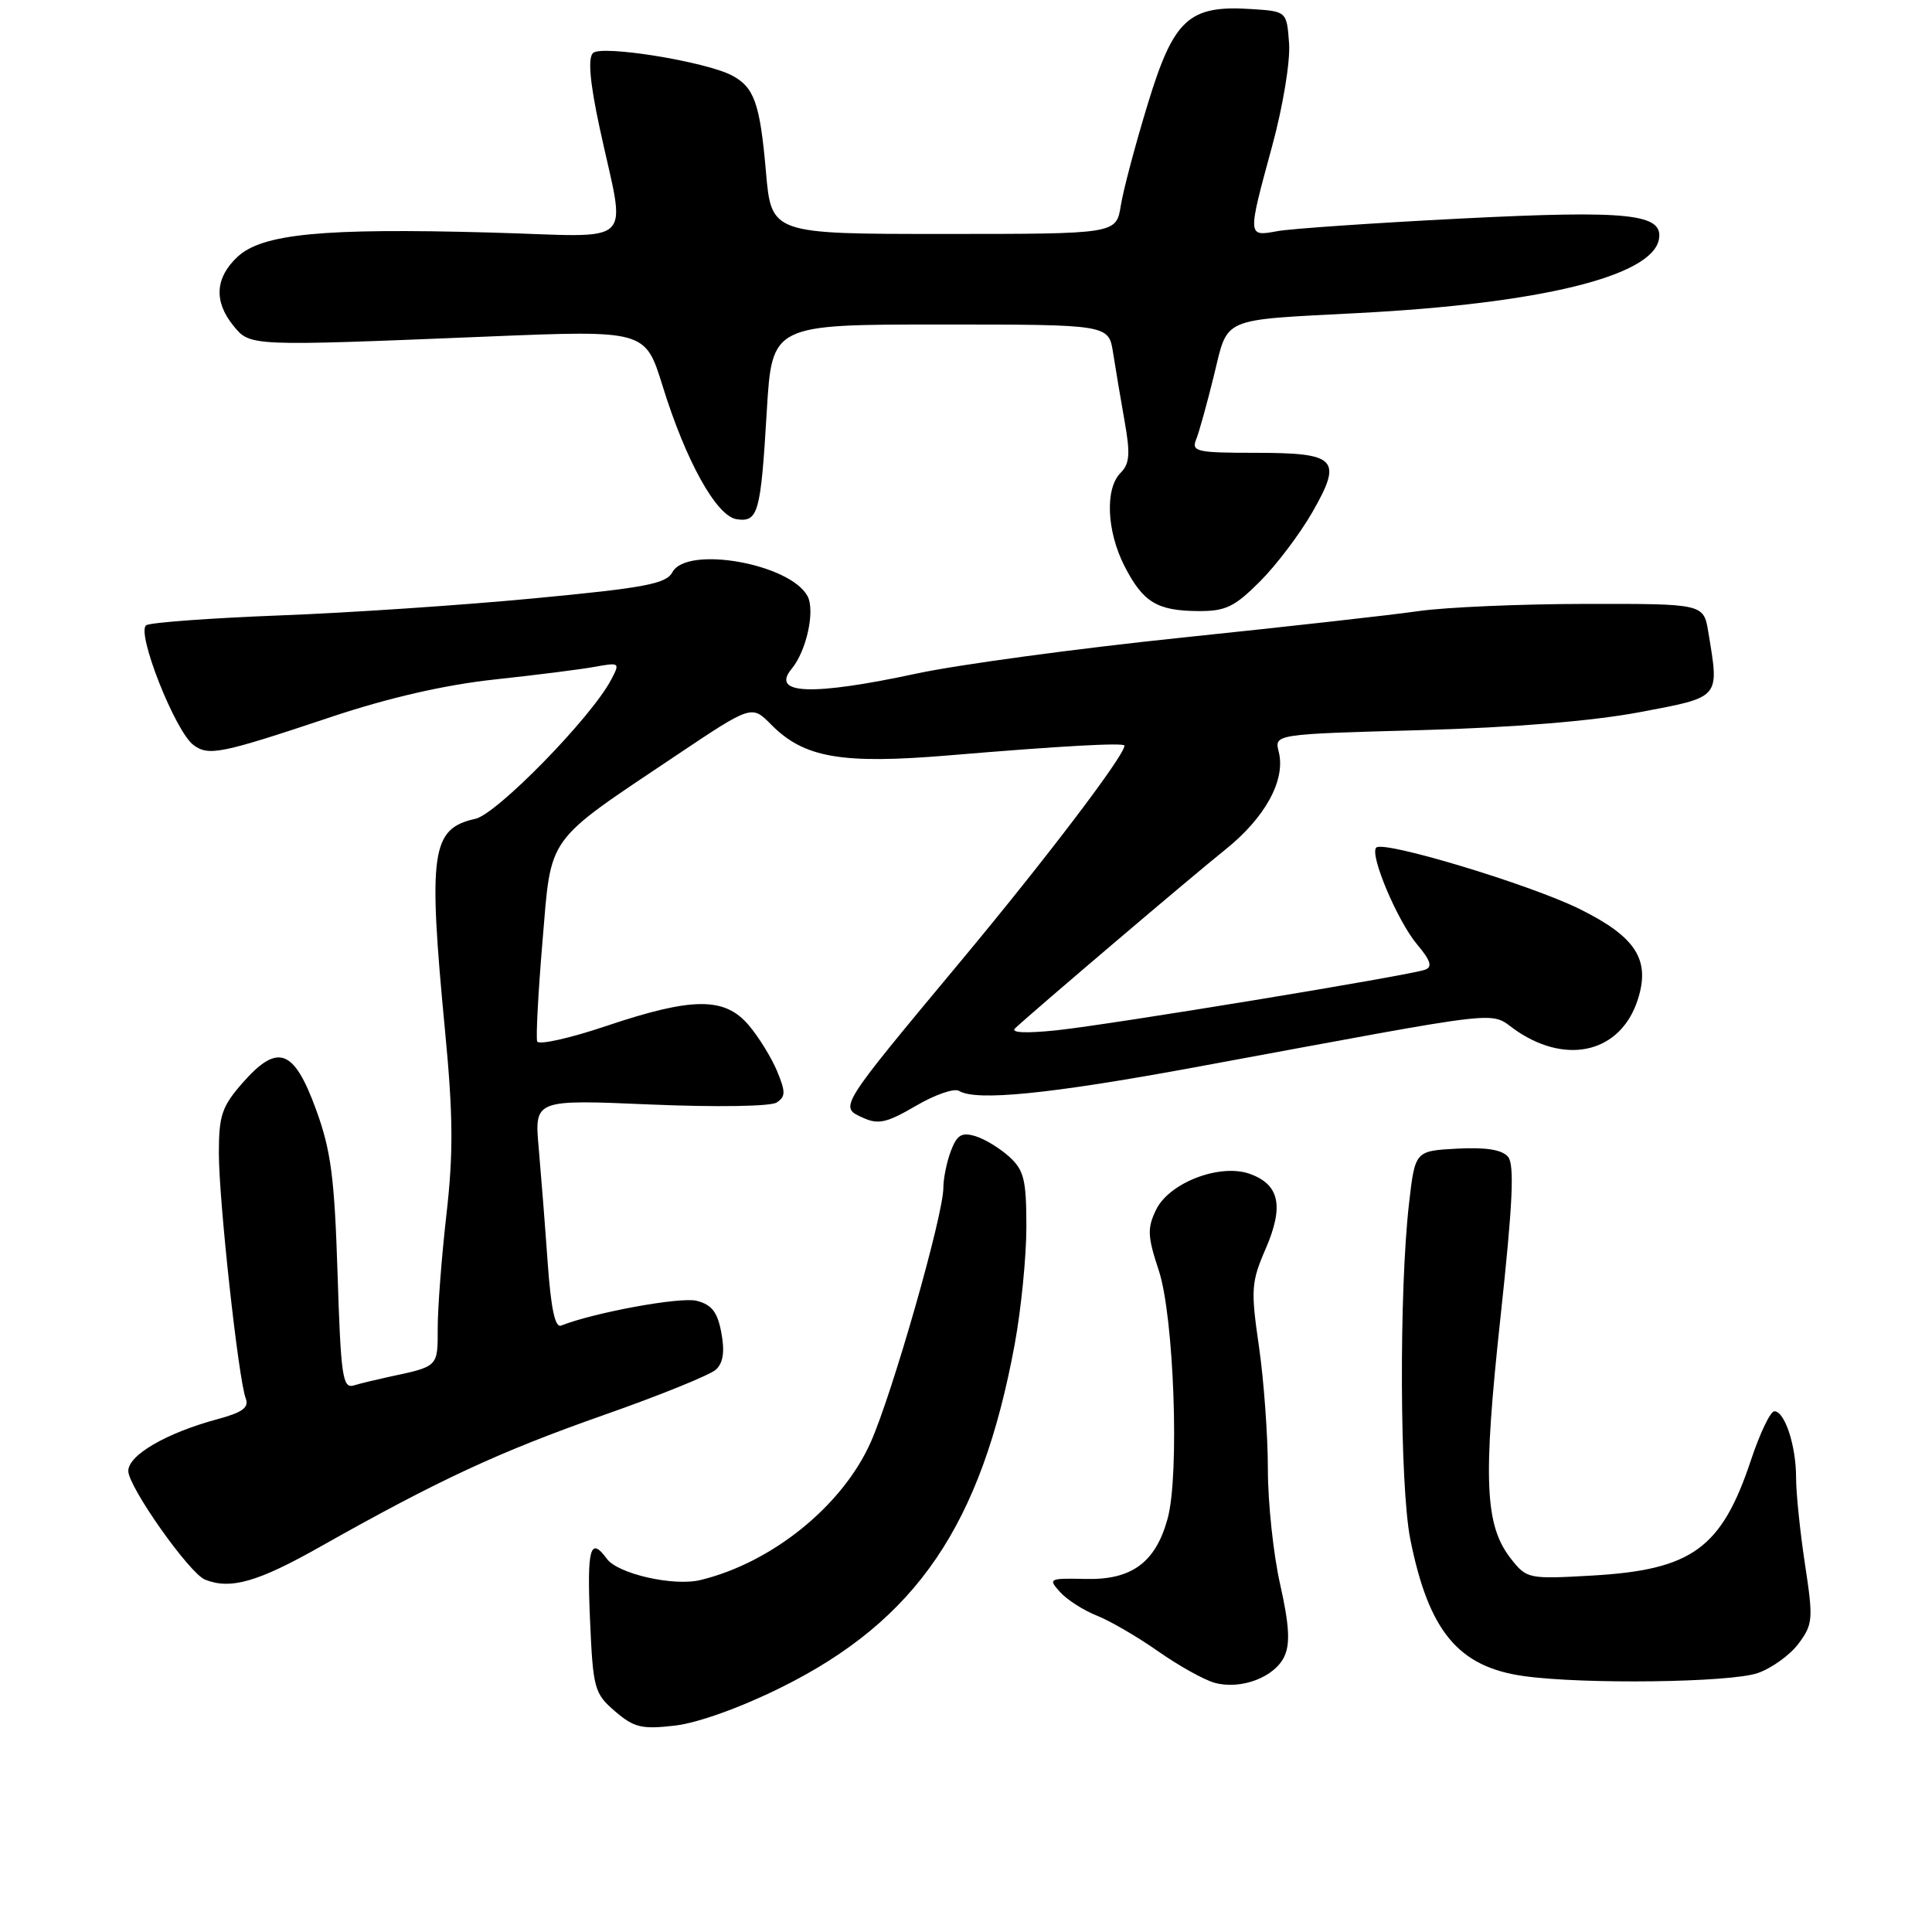 <?xml version="1.0" encoding="UTF-8" standalone="no"?>
<!DOCTYPE svg PUBLIC "-//W3C//DTD SVG 1.1//EN" "http://www.w3.org/Graphics/SVG/1.1/DTD/svg11.dtd" >
<svg xmlns="http://www.w3.org/2000/svg" xmlns:xlink="http://www.w3.org/1999/xlink" version="1.1" viewBox="0 0 256 256">
 <g >
 <path fill="currentColor"
d=" M 103.50 223.60 C 121.43 214.71 130.03 202.07 134.45 178.14 C 135.30 173.54 136.00 166.53 136.00 162.56 C 136.00 156.36 135.69 155.06 133.75 153.29 C 132.51 152.16 130.49 150.92 129.25 150.55 C 127.43 150.00 126.81 150.37 126.00 152.50 C 125.45 153.95 125.00 156.15 125.00 157.39 C 125.00 161.03 118.21 184.79 115.34 191.18 C 111.57 199.58 102.26 207.09 92.78 209.37 C 89.24 210.22 81.87 208.54 80.42 206.56 C 78.20 203.53 77.77 205.11 78.18 214.63 C 78.58 223.77 78.75 224.39 81.49 226.75 C 84.02 228.92 85.02 229.16 89.44 228.65 C 92.46 228.30 98.12 226.27 103.50 223.60 Z  M 170.20 219.45 C 170.98 217.76 170.82 215.26 169.63 209.95 C 168.73 205.99 168.00 199.12 168.00 194.68 C 168.00 190.24 167.47 182.92 166.82 178.43 C 165.72 170.86 165.79 169.89 167.72 165.44 C 170.15 159.81 169.54 156.95 165.60 155.54 C 161.63 154.13 154.89 156.72 153.17 160.33 C 152.00 162.76 152.06 163.86 153.54 168.33 C 155.56 174.40 156.31 195.40 154.72 201.21 C 153.13 207.03 149.97 209.36 143.90 209.22 C 138.98 209.11 138.85 209.18 140.47 210.96 C 141.39 211.98 143.57 213.38 145.32 214.07 C 147.07 214.76 150.73 216.89 153.45 218.80 C 156.17 220.71 159.54 222.59 160.95 222.98 C 164.44 223.94 168.94 222.23 170.20 219.45 Z  M 232.91 221.69 C 234.78 221.04 237.22 219.27 238.33 217.77 C 240.22 215.23 240.28 214.54 239.17 207.27 C 238.52 203.00 237.99 197.84 237.99 195.82 C 238.00 191.60 236.50 187.00 235.11 187.00 C 234.59 187.00 233.20 189.90 232.02 193.45 C 228.12 205.17 224.22 208.01 210.96 208.77 C 202.54 209.25 202.30 209.20 200.22 206.56 C 196.74 202.13 196.48 196.18 198.82 174.58 C 200.45 159.52 200.69 154.33 199.83 153.29 C 199.04 152.34 196.92 152.00 193.09 152.20 C 187.50 152.50 187.50 152.50 186.70 159.50 C 185.37 171.11 185.47 196.91 186.87 203.95 C 189.31 216.15 193.22 220.87 201.91 222.09 C 209.83 223.20 229.31 222.95 232.91 221.69 Z  M 42.50 204.91 C 58.16 196.08 66.13 192.38 80.00 187.50 C 87.42 184.90 94.12 182.18 94.88 181.47 C 95.83 180.57 96.05 179.07 95.58 176.59 C 95.07 173.84 94.31 172.87 92.30 172.36 C 90.15 171.82 78.74 173.91 74.34 175.65 C 73.55 175.96 73.00 173.36 72.57 167.30 C 72.23 162.46 71.69 155.62 71.38 152.09 C 70.81 145.69 70.81 145.69 86.15 146.35 C 94.92 146.72 102.10 146.61 102.91 146.09 C 104.10 145.32 104.11 144.69 102.98 141.96 C 102.25 140.19 100.56 137.44 99.23 135.87 C 96.04 132.08 91.78 132.10 80.30 135.96 C 75.46 137.59 71.35 138.50 71.18 137.99 C 71.00 137.47 71.31 131.53 71.88 124.78 C 73.08 110.48 72.13 111.81 89.55 100.13 C 99.60 93.40 99.60 93.40 102.17 96.00 C 106.54 100.43 111.51 101.29 125.86 100.08 C 140.62 98.84 149.00 98.38 149.00 98.80 C 149.00 100.11 138.63 113.76 127.39 127.26 C 111.02 146.92 111.18 146.67 114.35 148.11 C 116.38 149.04 117.51 148.78 121.36 146.53 C 123.88 145.05 126.45 144.16 127.08 144.55 C 129.33 145.94 139.12 144.96 158.17 141.45 C 201.59 133.44 196.97 133.95 201.12 136.70 C 207.83 141.14 214.74 139.34 216.98 132.56 C 218.75 127.20 216.80 124.14 209.25 120.42 C 202.64 117.17 183.33 111.34 182.36 112.31 C 181.44 113.22 185.17 122.05 187.78 125.15 C 189.57 127.27 189.83 128.12 188.84 128.49 C 186.75 129.26 147.25 135.75 140.00 136.52 C 135.94 136.94 133.87 136.85 134.50 136.26 C 136.99 133.93 158.00 116.06 162.37 112.57 C 167.65 108.34 170.38 103.35 169.44 99.63 C 168.85 97.28 168.85 97.28 188.18 96.75 C 200.63 96.40 210.97 95.55 217.25 94.37 C 228.08 92.32 227.82 92.62 226.36 83.75 C 225.74 80.00 225.74 80.00 210.12 80.02 C 201.53 80.03 191.57 80.46 188.00 80.97 C 184.43 81.49 170.25 83.07 156.50 84.50 C 142.75 85.93 127.00 88.06 121.50 89.24 C 107.57 92.23 102.08 92.02 104.90 88.62 C 106.87 86.25 108.03 80.92 107.00 78.99 C 104.69 74.68 91.00 72.26 89.10 75.82 C 88.27 77.36 85.49 77.89 70.81 79.28 C 61.29 80.19 46.08 81.21 37.00 81.55 C 27.93 81.90 20.00 82.48 19.39 82.84 C 17.98 83.67 23.21 96.94 25.65 98.73 C 27.67 100.21 29.25 99.89 44.00 94.96 C 51.53 92.45 58.95 90.75 65.50 90.04 C 71.00 89.45 77.01 88.69 78.85 88.35 C 82.13 87.76 82.18 87.80 80.95 90.12 C 78.29 95.13 65.83 107.88 62.98 108.50 C 57.14 109.79 56.70 112.85 58.97 136.59 C 60.04 147.73 60.08 152.81 59.16 160.88 C 58.52 166.48 58.00 173.28 58.00 175.97 C 58.00 181.16 58.12 181.04 51.50 182.45 C 49.85 182.81 47.76 183.31 46.86 183.58 C 45.40 184.01 45.16 182.35 44.73 168.78 C 44.32 155.99 43.86 152.44 41.87 147.00 C 38.94 138.97 36.80 138.19 32.15 143.48 C 29.40 146.61 29.00 147.80 29.00 152.79 C 29.00 159.10 31.59 182.77 32.56 185.29 C 33.02 186.50 32.15 187.15 28.84 188.04 C 22.06 189.87 17.00 192.80 17.00 194.91 C 17.00 197.01 25.10 208.49 27.17 209.31 C 30.55 210.66 34.16 209.63 42.50 204.91 Z  M 166.95 77.05 C 169.13 74.87 172.26 70.73 173.91 67.84 C 177.93 60.80 177.15 60.00 166.27 60.00 C 158.59 60.00 157.85 59.83 158.49 58.25 C 158.88 57.29 159.94 53.47 160.85 49.76 C 162.77 41.92 161.55 42.45 180.00 41.48 C 204.10 40.23 218.87 36.61 219.81 31.74 C 220.47 28.32 215.87 27.83 193.55 28.96 C 181.97 29.55 171.04 30.30 169.25 30.63 C 165.28 31.36 165.28 31.42 168.56 19.38 C 170.00 14.10 170.98 8.14 170.81 5.75 C 170.50 1.50 170.50 1.50 165.80 1.20 C 157.53 0.66 155.53 2.49 152.09 13.76 C 150.45 19.12 148.84 25.19 148.51 27.25 C 147.91 31.00 147.91 31.00 125.06 31.00 C 102.21 31.00 102.21 31.00 101.49 22.75 C 100.71 13.75 99.95 11.58 97.03 10.02 C 93.59 8.17 79.68 5.92 78.57 7.03 C 77.89 7.71 78.16 10.88 79.42 16.77 C 82.93 33.17 84.81 31.35 64.88 30.81 C 42.70 30.20 34.72 30.98 31.45 34.05 C 28.51 36.81 28.32 39.94 30.91 43.14 C 33.15 45.90 32.95 45.89 64.50 44.60 C 85.50 43.74 85.50 43.74 87.79 51.12 C 90.88 61.11 94.95 68.42 97.62 68.80 C 100.46 69.21 100.80 68.01 101.60 54.53 C 102.29 43.00 102.29 43.00 124.60 43.00 C 146.91 43.00 146.91 43.00 147.49 46.75 C 147.81 48.81 148.50 52.90 149.02 55.84 C 149.79 60.15 149.68 61.46 148.48 62.66 C 146.40 64.74 146.64 70.37 148.99 74.99 C 151.45 79.80 153.30 80.93 158.75 80.97 C 162.39 81.00 163.57 80.43 166.95 77.05 Z "/>
</g>
</svg>